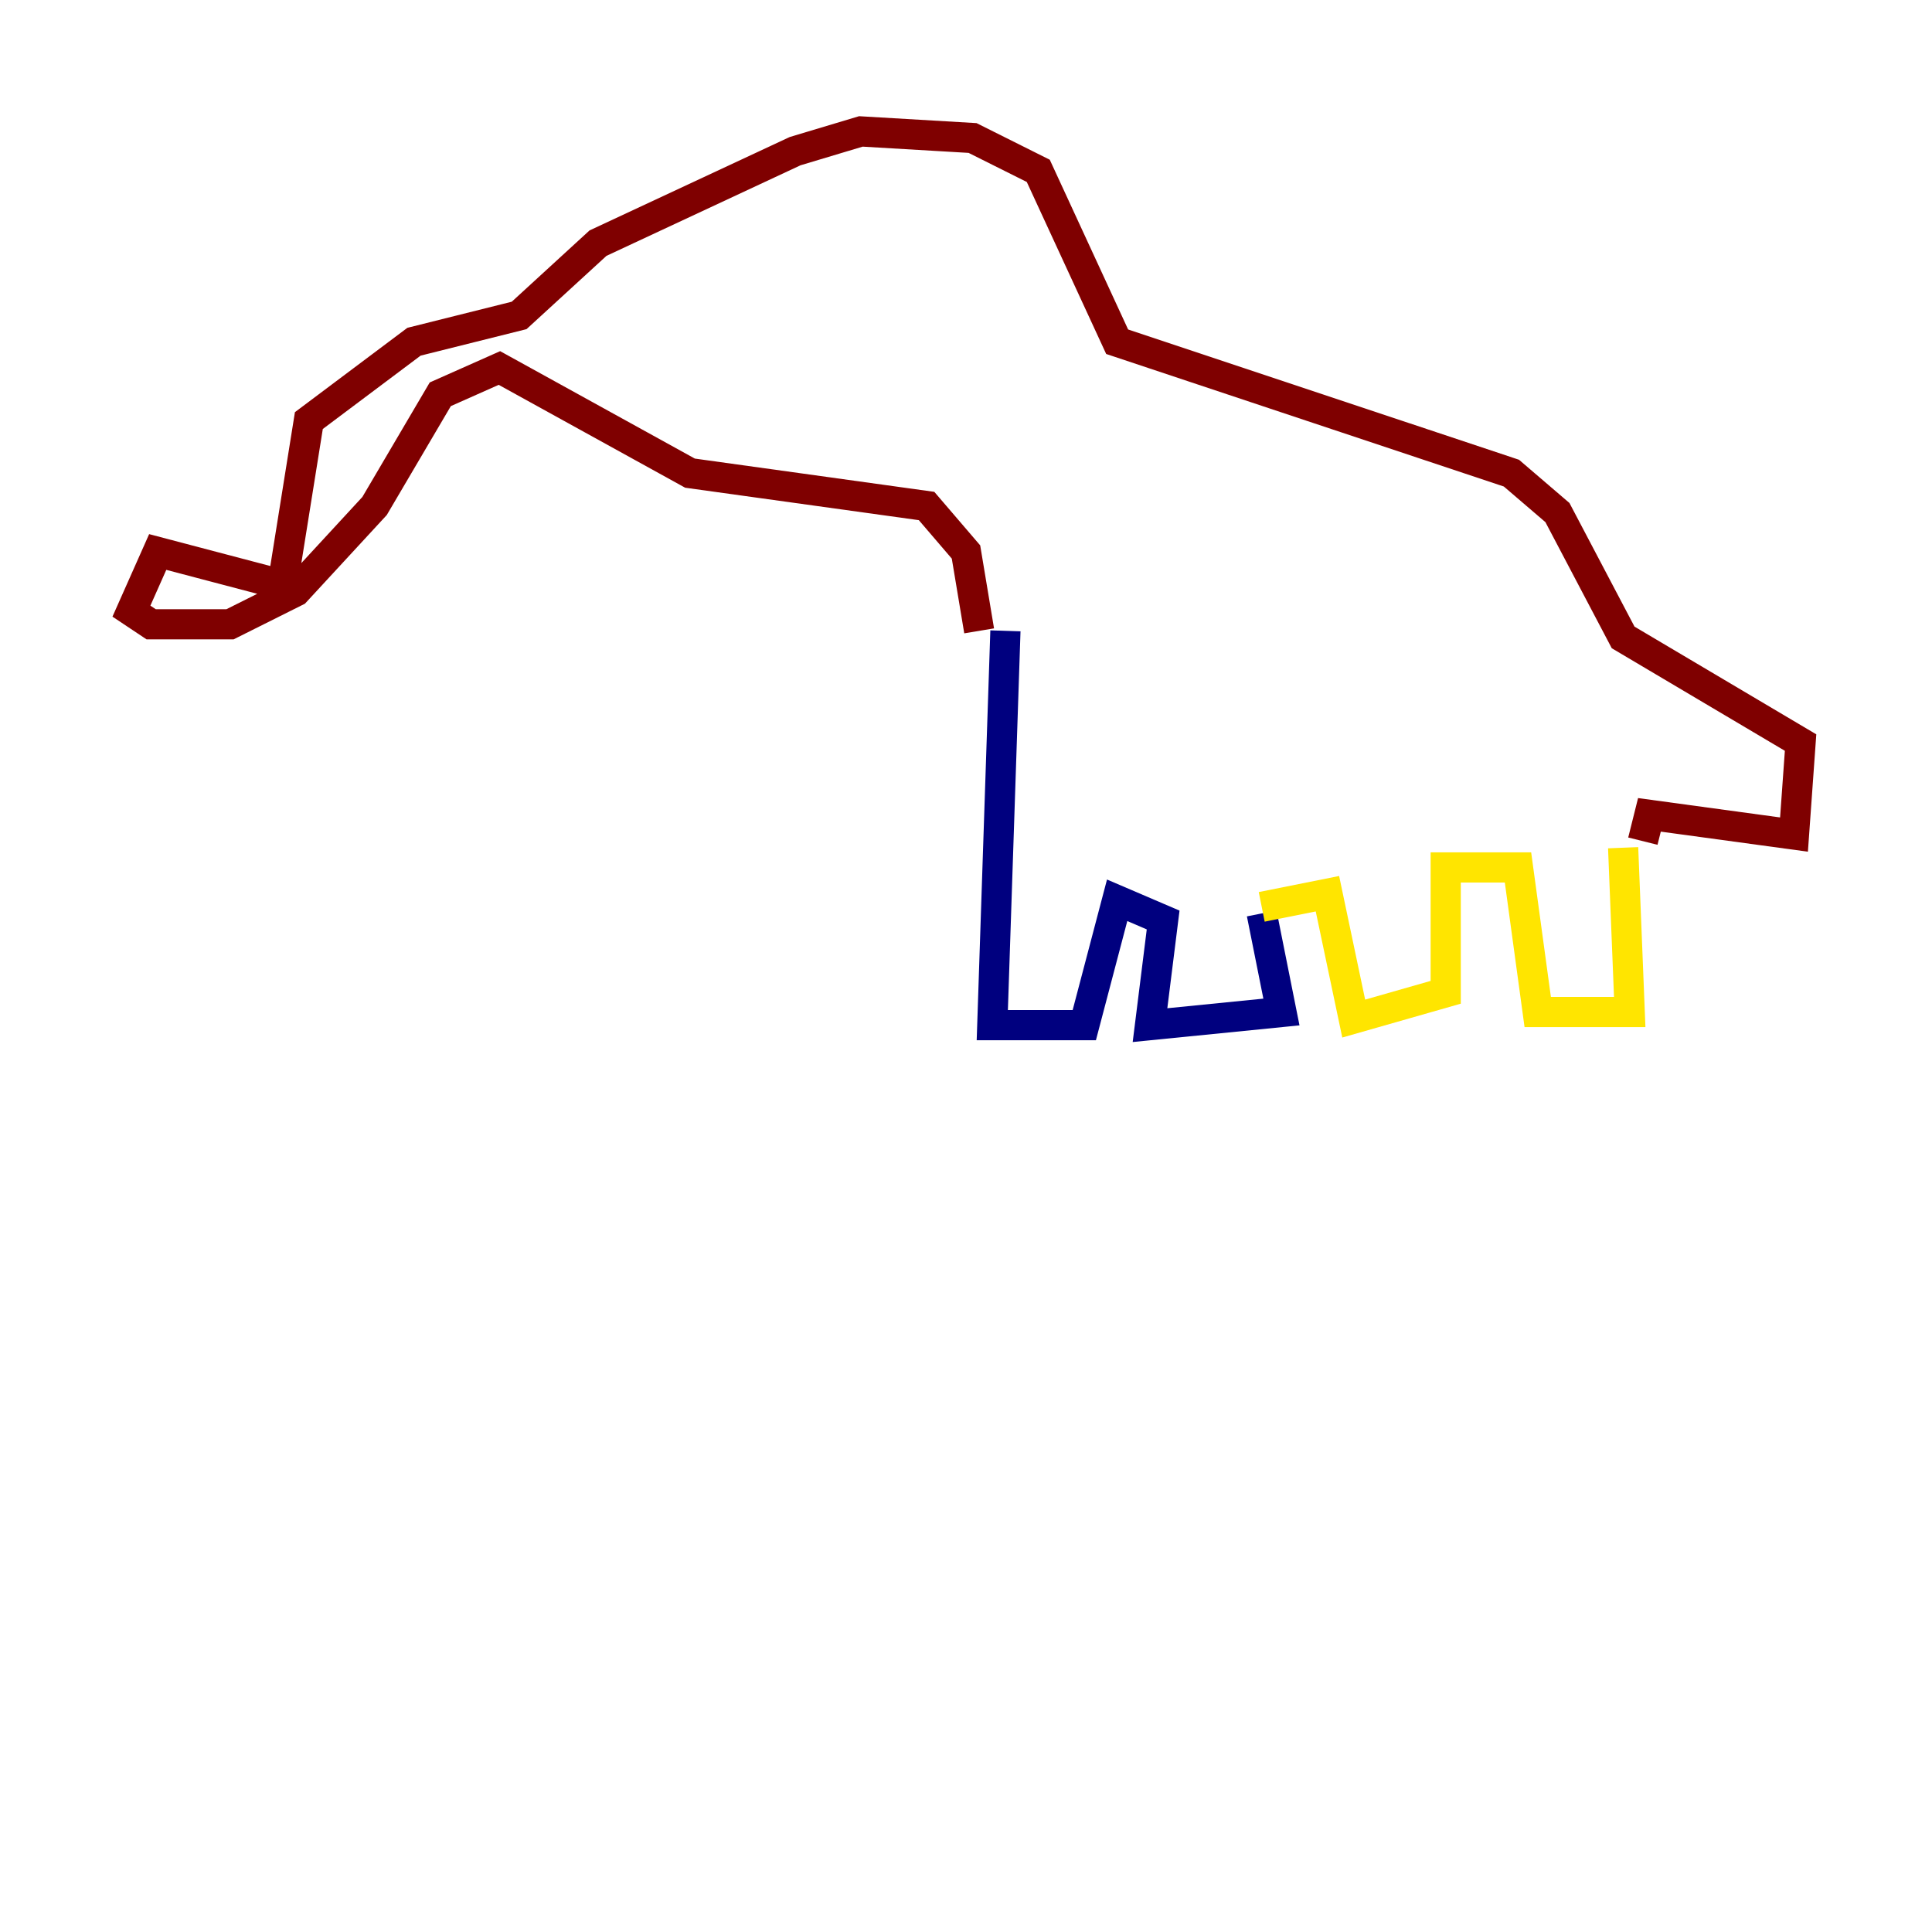 <?xml version="1.0" encoding="utf-8" ?>
<svg baseProfile="tiny" height="128" version="1.2" viewBox="0,0,128,128" width="128" xmlns="http://www.w3.org/2000/svg" xmlns:ev="http://www.w3.org/2001/xml-events" xmlns:xlink="http://www.w3.org/1999/xlink"><defs /><polyline fill="none" points="66.612,41.796 65.742,67.918 71.837,67.918 74.014,59.646 77.061,60.952 76.191,67.918 84.898,67.048 83.592,60.517" stroke="#00007f" stroke-width="2" /><polyline fill="none" points="83.592,60.082 83.592,60.082" stroke="#00d4ff" stroke-width="2" /><polyline fill="none" points="83.592,60.082 87.946,59.211 89.687,67.483 95.782,65.742 95.782,57.469 100.571,57.469 101.878,67.048 107.973,67.048 107.537,56.163" stroke="#ffe500" stroke-width="2" /><polyline fill="none" points="64.871,41.796 64.0,36.571 61.388,33.524 45.714,31.347 33.088,24.381 29.17,26.122 24.816,33.524 19.592,39.184 15.238,41.361 10.014,41.361 8.707,40.49 10.449,36.571 18.721,38.748 20.463,27.864 27.429,22.64 34.395,20.898 39.619,16.109 52.68,10.014 57.034,8.707 64.435,9.143 68.789,11.32 74.014,22.64 100.136,31.347 103.184,33.959 107.537,42.231 119.293,49.197 118.857,55.292 109.279,53.986 108.844,55.728" stroke="#7f0000" stroke-width="2" /></svg>